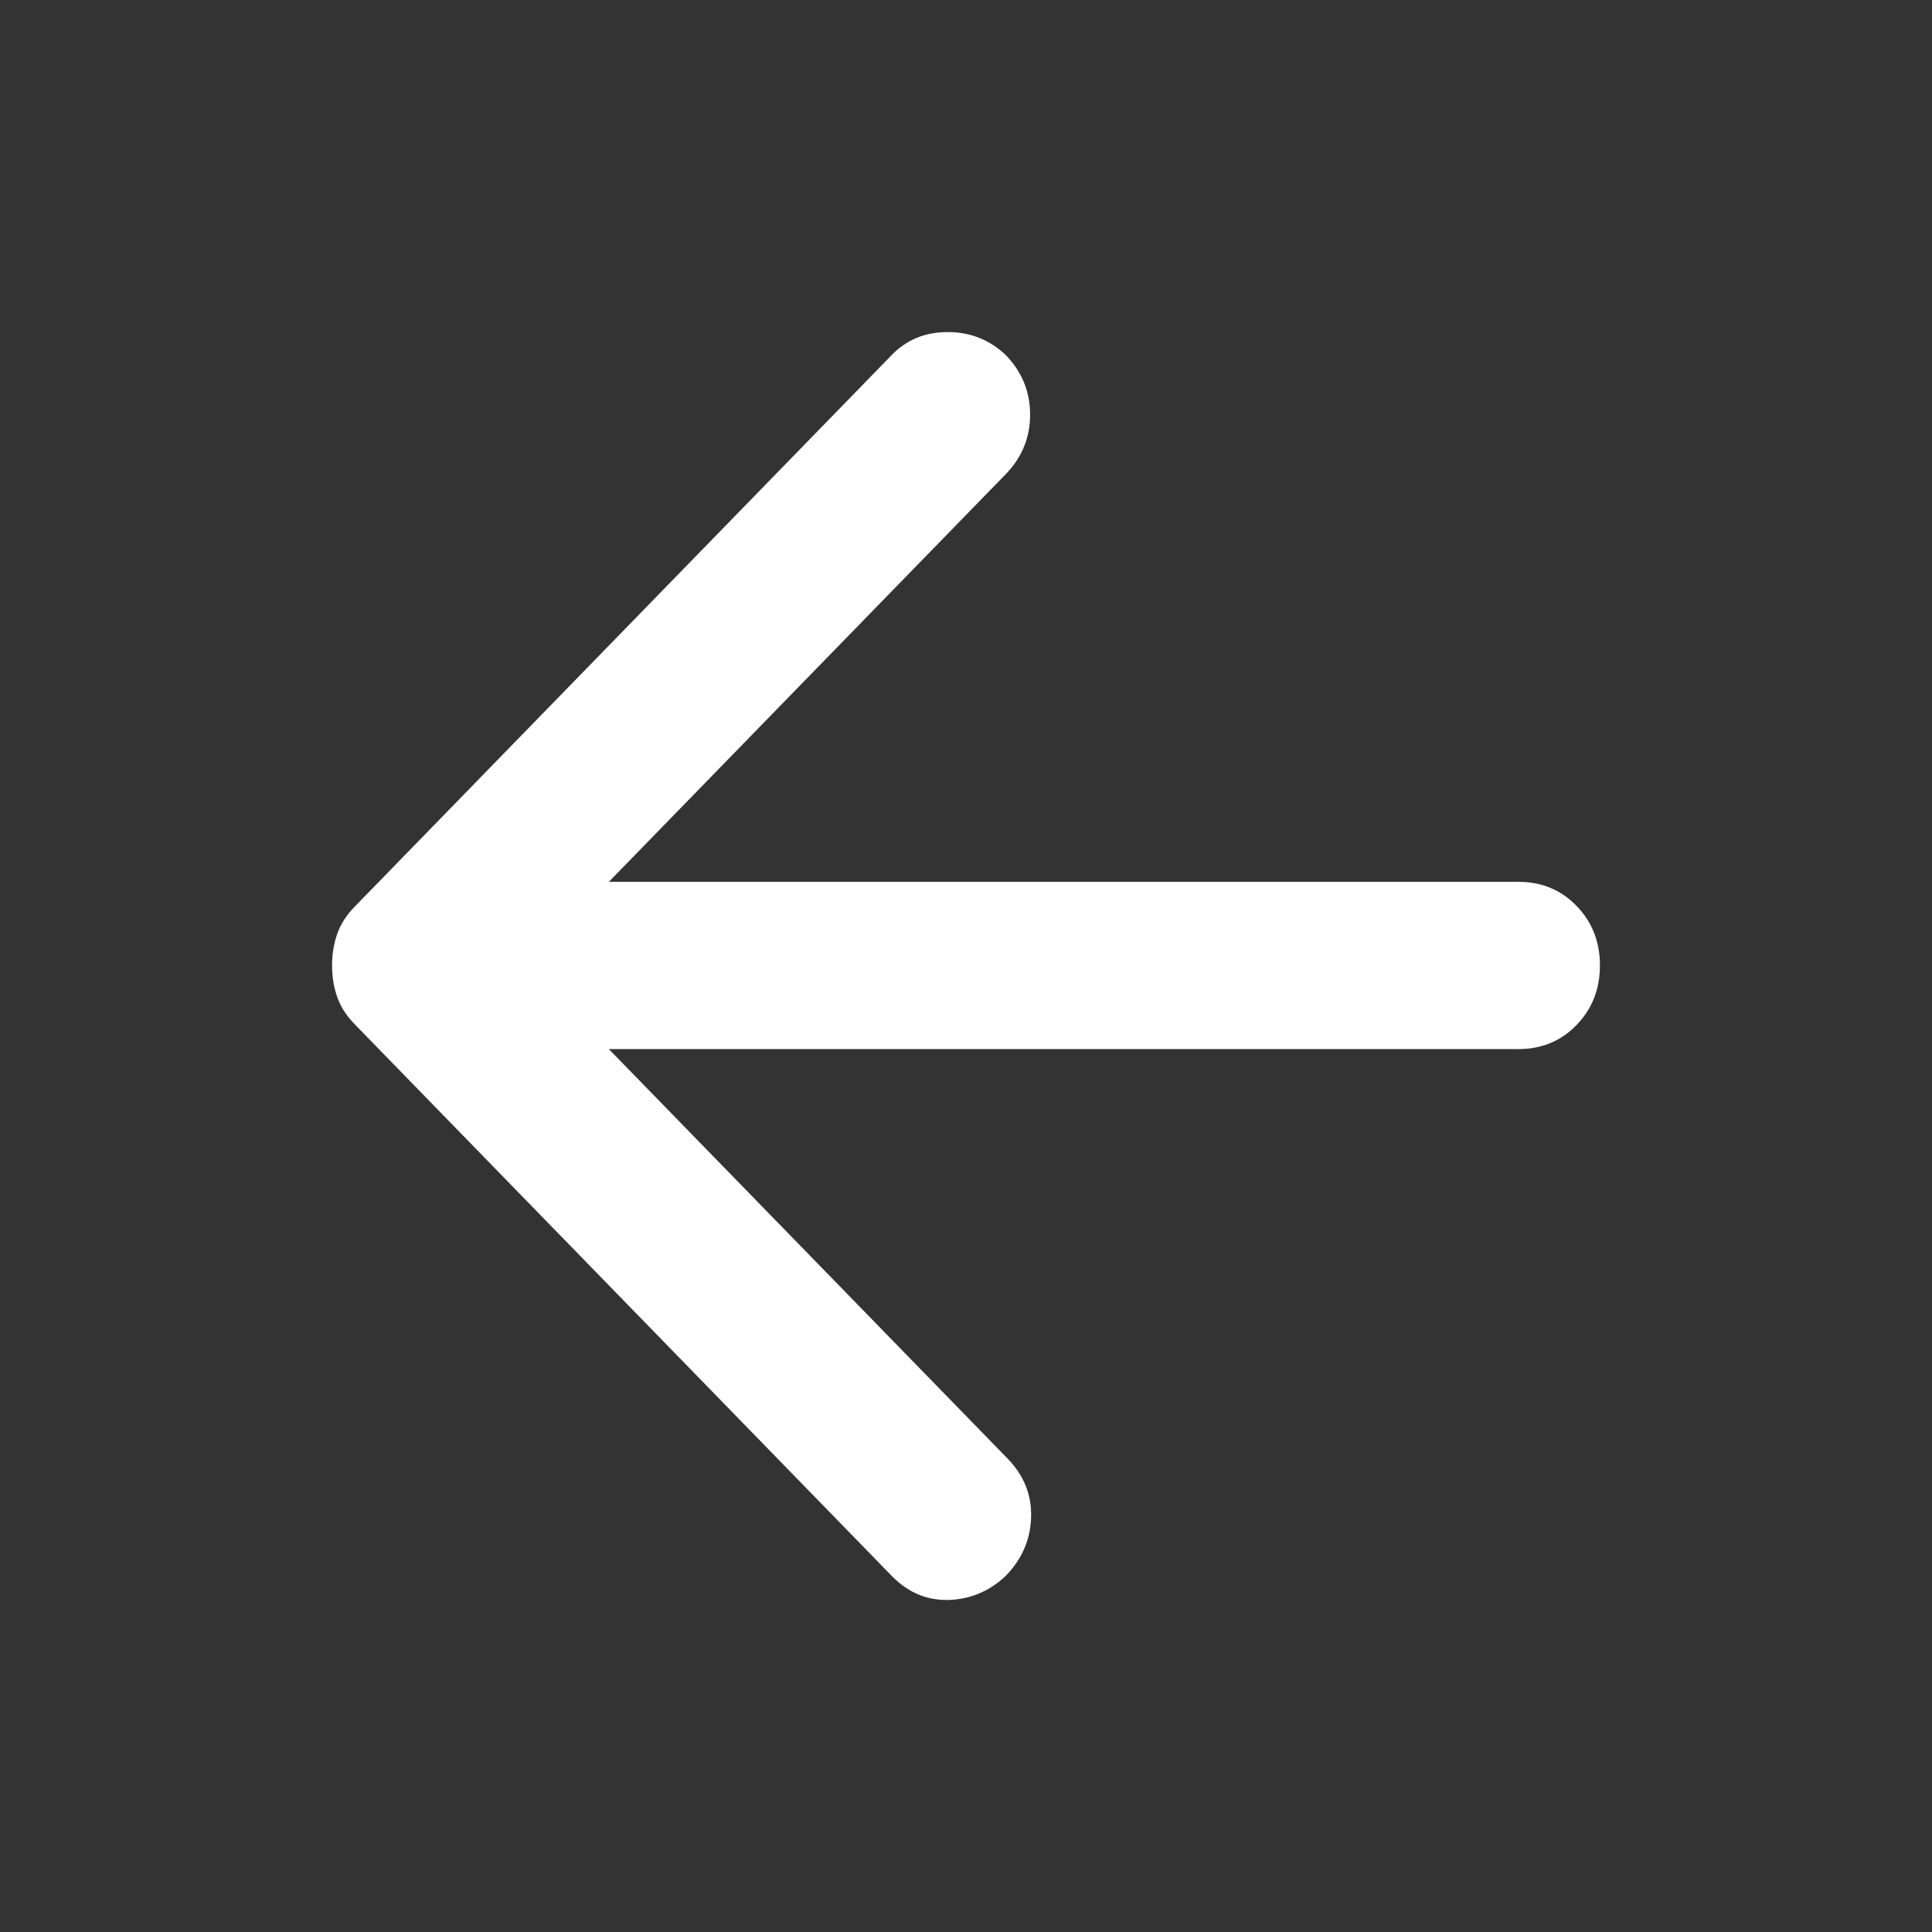 <svg width="16" height="16" viewBox="0 0 16 16" fill="none" xmlns="http://www.w3.org/2000/svg">
<rect x="0" y="0" width="16" height="16" fill="#333333" stroke="none"/>
<g clip-path="url(#clip0_1025_18350)">
<path d="M5.042 8.688L8.346 12.081C8.48 12.22 8.545 12.381 8.539 12.566C8.534 12.751 8.463 12.912 8.329 13.051C8.194 13.178 8.037 13.244 7.857 13.25C7.677 13.255 7.52 13.189 7.385 13.051L2.935 8.48C2.868 8.411 2.82 8.336 2.792 8.255C2.764 8.174 2.75 8.088 2.75 7.995C2.75 7.903 2.764 7.817 2.792 7.736C2.82 7.655 2.868 7.58 2.935 7.511L7.385 2.94C7.508 2.813 7.663 2.75 7.848 2.75C8.034 2.75 8.194 2.813 8.329 2.94C8.463 3.079 8.531 3.243 8.531 3.434C8.531 3.624 8.463 3.789 8.329 3.927L5.042 7.303H12.576C12.767 7.303 12.927 7.369 13.056 7.502C13.185 7.635 13.25 7.799 13.25 7.995C13.25 8.192 13.185 8.356 13.056 8.489C12.927 8.622 12.767 8.688 12.576 8.688H5.042Z" fill="white"/>
</g>
<defs>
<clipPath id="clip0_1025_18350">
<rect width="12" height="12" fill="white" transform="translate(2 2)"/>
</clipPath>
</defs>
</svg>
